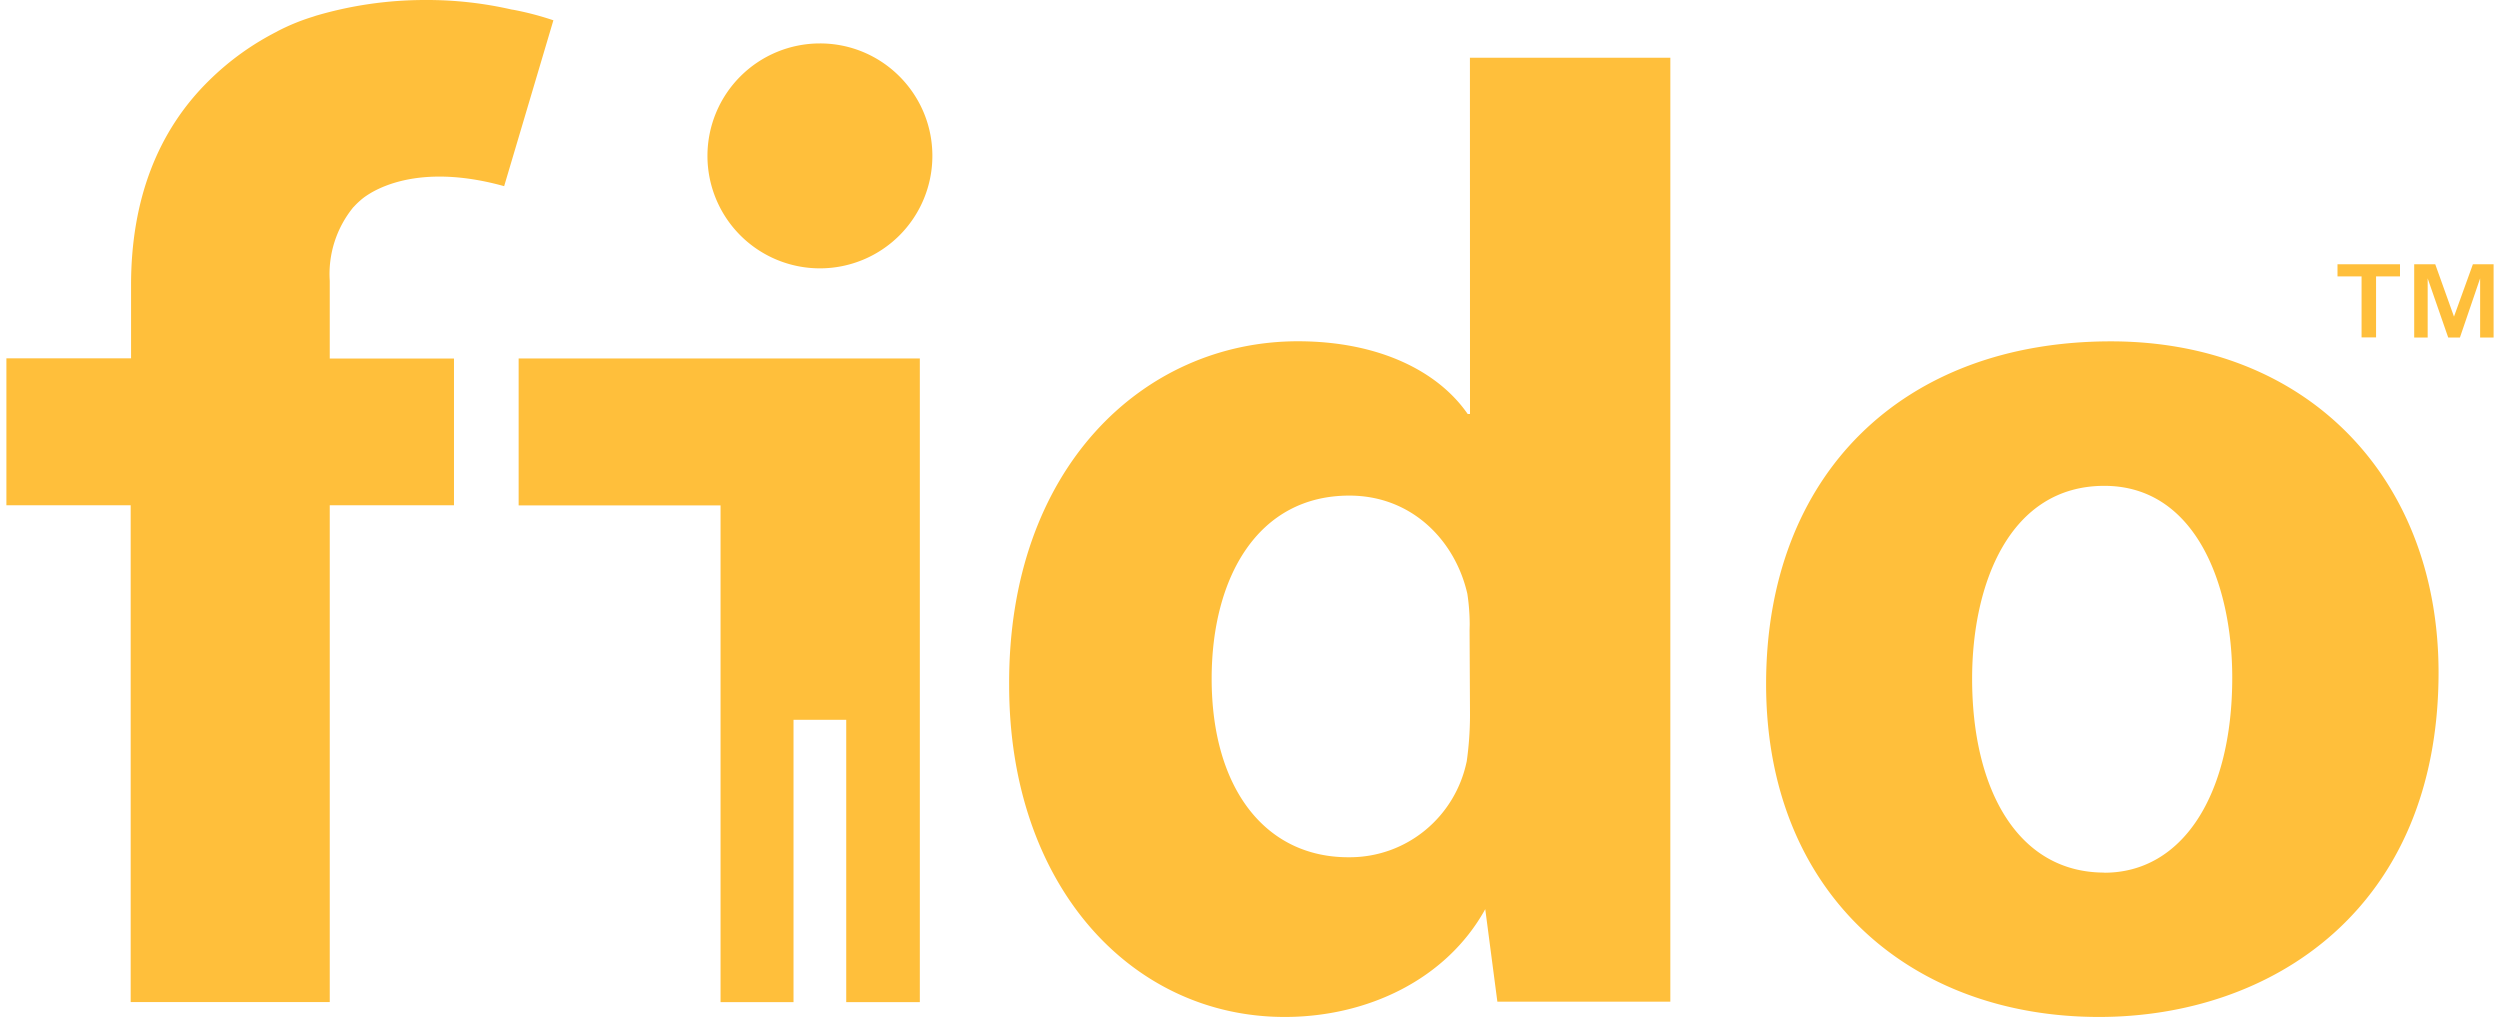 <svg fill="#FFBF3B" role="img" viewBox="0 0 59 24" xmlns="http://www.w3.org/2000/svg"><title>Fido Alliance</title><path d="M19.35 1.025a2.654 2.654 0 1 0 2.654 2.656v-0.003c0-1.465-1.189-2.654-2.654-2.653zM12.24 8.46v3.468H17.005v11.722h1.722V16.988h1.244v6.662h1.737v-15.19H12.238zM34.692 9.771H34.638c-0.702-1.017-2.108-1.717-4.008-1.717-3.642 0-6.841 2.994-6.814 8.117 0 4.735 2.888 7.829 6.503 7.829 1.949 0 3.815-0.883 4.733-2.544l0.286 2.184h4.082V1.362h-4.73z m0 7.102c0 0.386-0.029 0.766-0.083 1.137l0.005-0.041c-0.269 1.301-1.404 2.262-2.764 2.262h-0.034 0.003c-1.949 0-3.223-1.612-3.224-4.214 0-2.392 1.091-4.322 3.25-4.321 1.482 0 2.5 1.069 2.784 2.316 0.034 0.22 0.056 0.474 0.056 0.733l-0.003 0.132v-0.007zM11.898 4.393l1.162-3.914a7.127 7.127 0 0 0-0.939-0.247l-0.047-0.007a8.937 8.937 0 0 0-2.027-0.225 9.123 9.123 0 0 0-2.651 0.389l0.066-0.017a4.945 4.945 0 0 0-0.93 0.374l0.027-0.012a6.418 6.418 0 0 0-1.621 1.162c-1.223 1.198-1.844 2.825-1.845 4.83v1.731H0.151v3.468h2.933v11.723h4.698V11.925h2.932v-3.463H7.782v-1.834a2.492 2.492 0 0 1 0.562-1.744l-0.002 0.005a1.8 1.8 0 0 1 0.154-0.152l0.003-0.002s1.013-1.003 3.397-0.342zM49.817 8.056c-4.916 0-8.137 3.145-8.137 8.088s3.407 7.856 7.858 7.856c4.07 0 8.012-2.544 8.012-8.137-0.005-4.583-3.099-7.807-7.733-7.807z m-0.154 12.537c-2.035 0-3.121-1.949-3.121-4.576 0-2.238 0.883-4.552 3.121-4.551 2.13 0 3.018 2.289 3.018 4.527 0 2.781-1.179 4.603-3.018 4.603zM55.165 6.523h0.568v1.44h0.342v-1.44h0.565v-0.286h-1.475v0.286zM58.36 6.237l-0.446 1.235-0.442-1.235h-0.497v1.729h0.318V6.569l0.485 1.397h0.276l0.477-1.397v1.397h0.318v-1.729h-0.492z"/></svg>